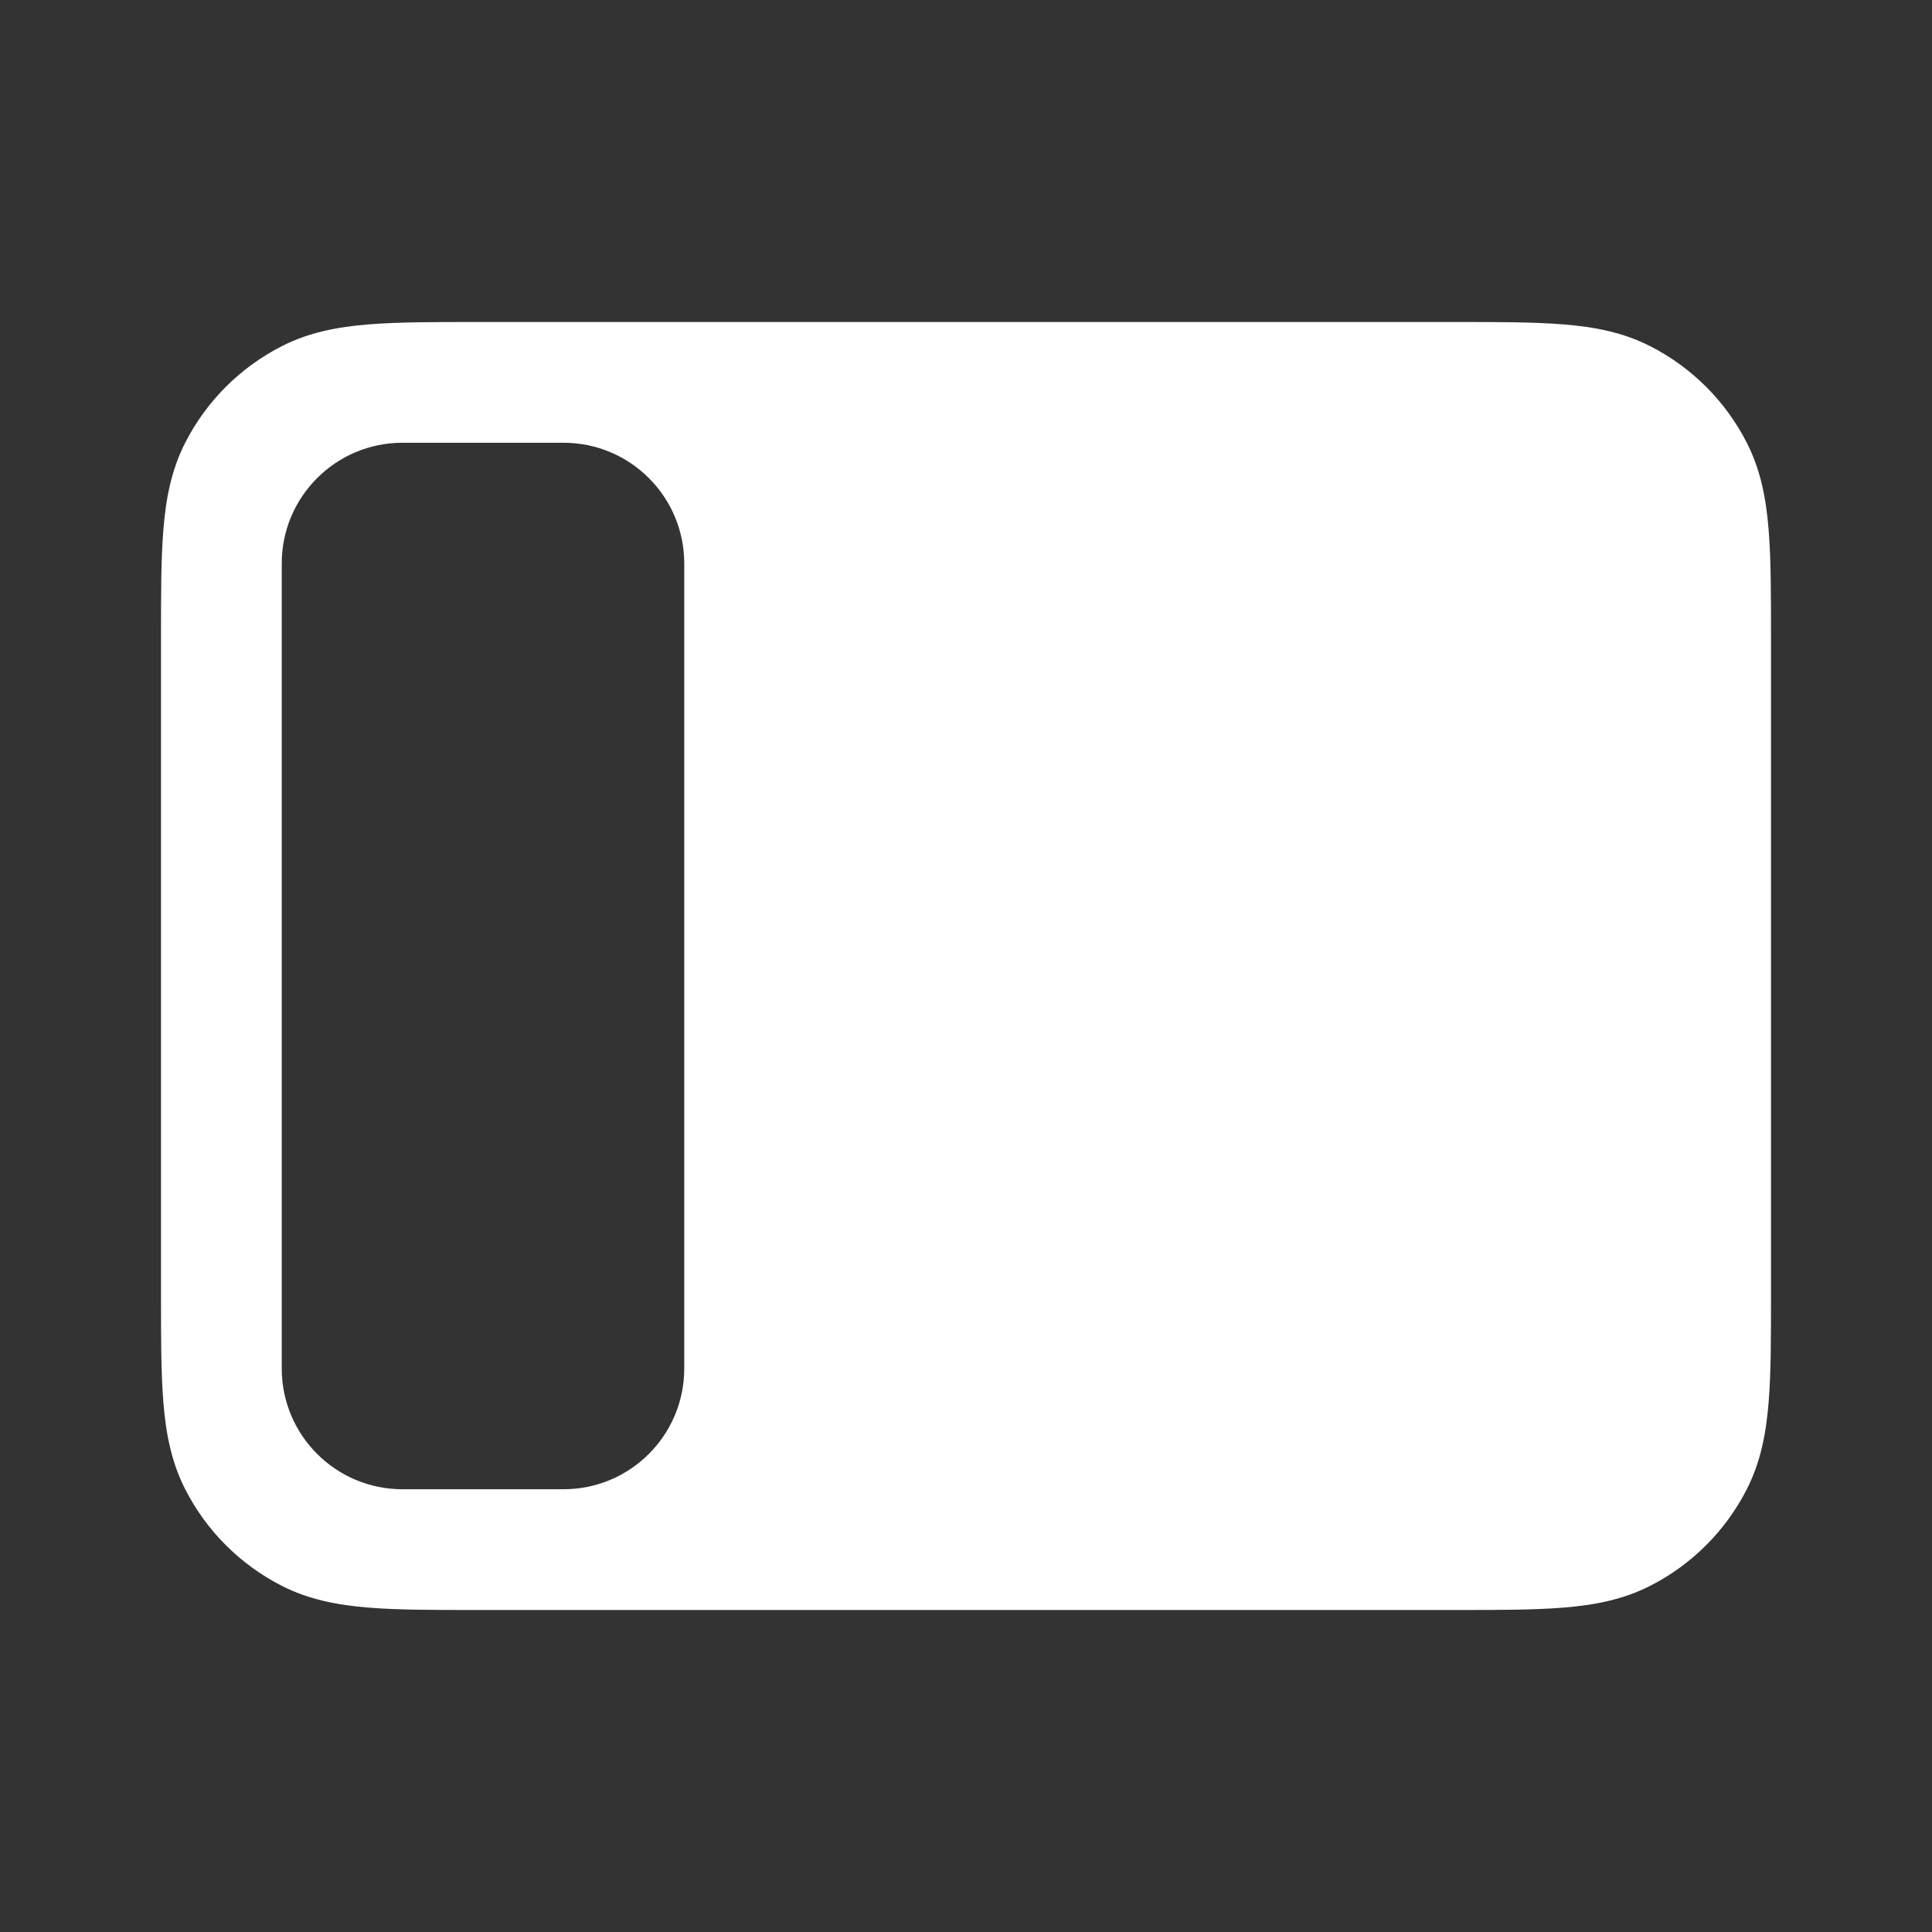 <svg width="36" height="36" viewBox="0 0 36 36" fill="none" xmlns="http://www.w3.org/2000/svg">
<rect x="0" y="0" width="36" height="36" fill="#333333" stroke="none"/>
<path fill-rule="evenodd" clip-rule="evenodd" d="M27.121 6H8.879C8.078 6 7.409 6 6.863 6.045C6.293 6.091 5.758 6.192 5.252 6.45C4.476 6.845 3.845 7.476 3.45 8.252C3.192 8.758 3.091 9.293 3.045 9.863C3 10.409 3 11.078 3 11.879V24.121C3 24.922 3 25.591 3.045 26.137C3.091 26.707 3.192 27.242 3.45 27.748C3.845 28.524 4.476 29.155 5.252 29.55C5.758 29.808 6.293 29.909 6.863 29.955C7.409 30 8.078 30 8.879 30H27.121C27.922 30 28.591 30 29.137 29.955C29.707 29.909 30.242 29.808 30.748 29.55C31.524 29.155 32.155 28.524 32.55 27.748C32.808 27.242 32.909 26.707 32.955 26.137C33 25.591 33 24.922 33 24.121V11.879C33 11.078 33 10.409 32.955 9.863C32.909 9.293 32.808 8.758 32.55 8.252C32.155 7.476 31.524 6.845 30.748 6.45C30.242 6.192 29.707 6.091 29.137 6.045C28.591 6 27.922 6 27.121 6ZM10.5 8.25C11.743 8.25 12.75 9.257 12.75 10.5V25.5C12.75 26.743 11.743 27.75 10.5 27.75H7.5C6.257 27.75 5.25 26.743 5.25 25.5V10.5C5.25 9.257 6.257 8.25 7.5 8.25H10.5Z" fill="white"/>
</svg>
